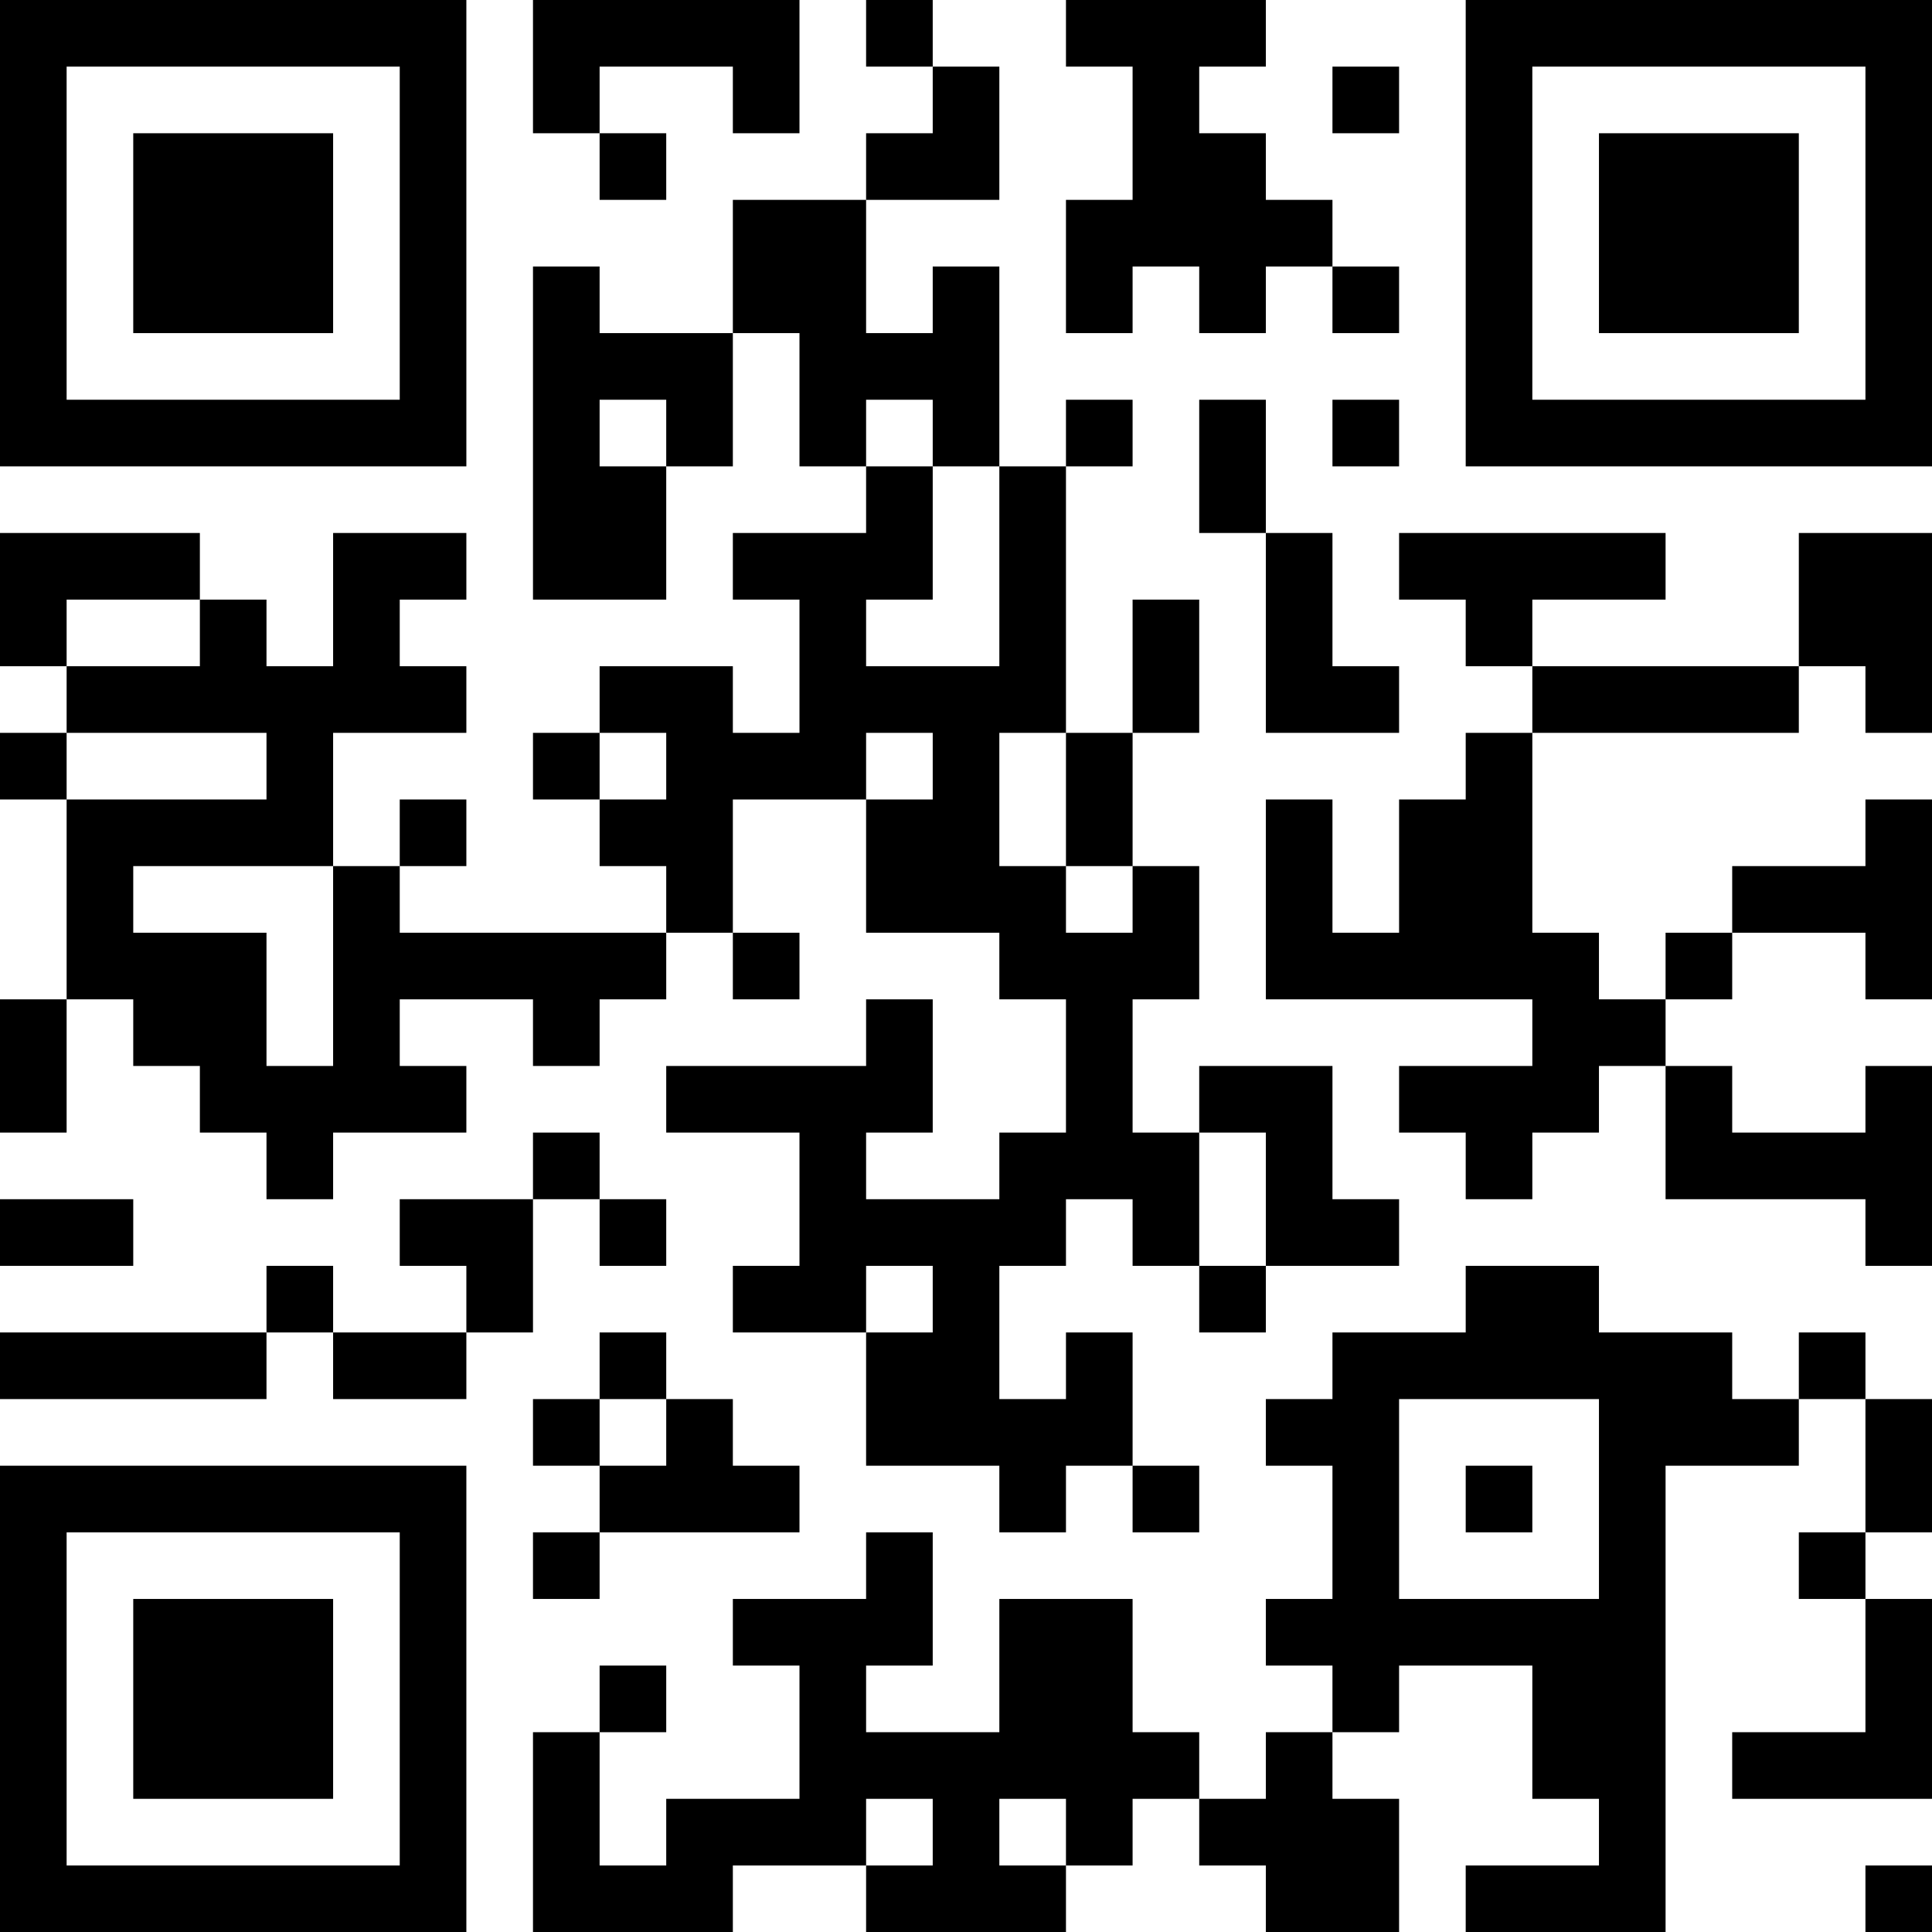 <?xml version="1.0" encoding="UTF-8"?>
<svg xmlns="http://www.w3.org/2000/svg" version="1.1" width="250" height="250" viewBox="0 0 250 250"><rect x="0" y="0" width="250" height="250" fill="#ffffff"/><g transform="scale(8.621)"><g transform="translate(0,0)"><path fill-rule="evenodd" d="M8 0L8 2L9 2L9 3L10 3L10 2L9 2L9 1L11 1L11 2L12 2L12 0ZM13 0L13 1L14 1L14 2L13 2L13 3L11 3L11 5L9 5L9 4L8 4L8 9L10 9L10 7L11 7L11 5L12 5L12 7L13 7L13 8L11 8L11 9L12 9L12 11L11 11L11 10L9 10L9 11L8 11L8 12L9 12L9 13L10 13L10 14L6 14L6 13L7 13L7 12L6 12L6 13L5 13L5 11L7 11L7 10L6 10L6 9L7 9L7 8L5 8L5 10L4 10L4 9L3 9L3 8L0 8L0 10L1 10L1 11L0 11L0 12L1 12L1 15L0 15L0 17L1 17L1 15L2 15L2 16L3 16L3 17L4 17L4 18L5 18L5 17L7 17L7 16L6 16L6 15L8 15L8 16L9 16L9 15L10 15L10 14L11 14L11 15L12 15L12 14L11 14L11 12L13 12L13 14L15 14L15 15L16 15L16 17L15 17L15 18L13 18L13 17L14 17L14 15L13 15L13 16L10 16L10 17L12 17L12 19L11 19L11 20L13 20L13 22L15 22L15 23L16 23L16 22L17 22L17 23L18 23L18 22L17 22L17 20L16 20L16 21L15 21L15 19L16 19L16 18L17 18L17 19L18 19L18 20L19 20L19 19L21 19L21 18L20 18L20 16L18 16L18 17L17 17L17 15L18 15L18 13L17 13L17 11L18 11L18 9L17 9L17 11L16 11L16 7L17 7L17 6L16 6L16 7L15 7L15 4L14 4L14 5L13 5L13 3L15 3L15 1L14 1L14 0ZM16 0L16 1L17 1L17 3L16 3L16 5L17 5L17 4L18 4L18 5L19 5L19 4L20 4L20 5L21 5L21 4L20 4L20 3L19 3L19 2L18 2L18 1L19 1L19 0ZM20 1L20 2L21 2L21 1ZM9 6L9 7L10 7L10 6ZM13 6L13 7L14 7L14 9L13 9L13 10L15 10L15 7L14 7L14 6ZM18 6L18 8L19 8L19 11L21 11L21 10L20 10L20 8L19 8L19 6ZM20 6L20 7L21 7L21 6ZM21 8L21 9L22 9L22 10L23 10L23 11L22 11L22 12L21 12L21 14L20 14L20 12L19 12L19 15L23 15L23 16L21 16L21 17L22 17L22 18L23 18L23 17L24 17L24 16L25 16L25 18L28 18L28 19L29 19L29 16L28 16L28 17L26 17L26 16L25 16L25 15L26 15L26 14L28 14L28 15L29 15L29 12L28 12L28 13L26 13L26 14L25 14L25 15L24 15L24 14L23 14L23 11L27 11L27 10L28 10L28 11L29 11L29 8L27 8L27 10L23 10L23 9L25 9L25 8ZM1 9L1 10L3 10L3 9ZM1 11L1 12L4 12L4 11ZM9 11L9 12L10 12L10 11ZM13 11L13 12L14 12L14 11ZM15 11L15 13L16 13L16 14L17 14L17 13L16 13L16 11ZM2 13L2 14L4 14L4 16L5 16L5 13ZM8 17L8 18L6 18L6 19L7 19L7 20L5 20L5 19L4 19L4 20L0 20L0 21L4 21L4 20L5 20L5 21L7 21L7 20L8 20L8 18L9 18L9 19L10 19L10 18L9 18L9 17ZM18 17L18 19L19 19L19 17ZM0 18L0 19L2 19L2 18ZM13 19L13 20L14 20L14 19ZM22 19L22 20L20 20L20 21L19 21L19 22L20 22L20 24L19 24L19 25L20 25L20 26L19 26L19 27L18 27L18 26L17 26L17 24L15 24L15 26L13 26L13 25L14 25L14 23L13 23L13 24L11 24L11 25L12 25L12 27L10 27L10 28L9 28L9 26L10 26L10 25L9 25L9 26L8 26L8 29L11 29L11 28L13 28L13 29L16 29L16 28L17 28L17 27L18 27L18 28L19 28L19 29L21 29L21 27L20 27L20 26L21 26L21 25L23 25L23 27L24 27L24 28L22 28L22 29L25 29L25 22L27 22L27 21L28 21L28 23L27 23L27 24L28 24L28 26L26 26L26 27L29 27L29 24L28 24L28 23L29 23L29 21L28 21L28 20L27 20L27 21L26 21L26 20L24 20L24 19ZM9 20L9 21L8 21L8 22L9 22L9 23L8 23L8 24L9 24L9 23L12 23L12 22L11 22L11 21L10 21L10 20ZM9 21L9 22L10 22L10 21ZM21 21L21 24L24 24L24 21ZM22 22L22 23L23 23L23 22ZM13 27L13 28L14 28L14 27ZM15 27L15 28L16 28L16 27ZM28 28L28 29L29 29L29 28ZM0 0L0 7L7 7L7 0ZM1 1L1 6L6 6L6 1ZM2 2L2 5L5 5L5 2ZM22 0L22 7L29 7L29 0ZM23 1L23 6L28 6L28 1ZM24 2L24 5L27 5L27 2ZM0 22L0 29L7 29L7 22ZM1 23L1 28L6 28L6 23ZM2 24L2 27L5 27L5 24Z" fill="#000000"/></g></g></svg>
